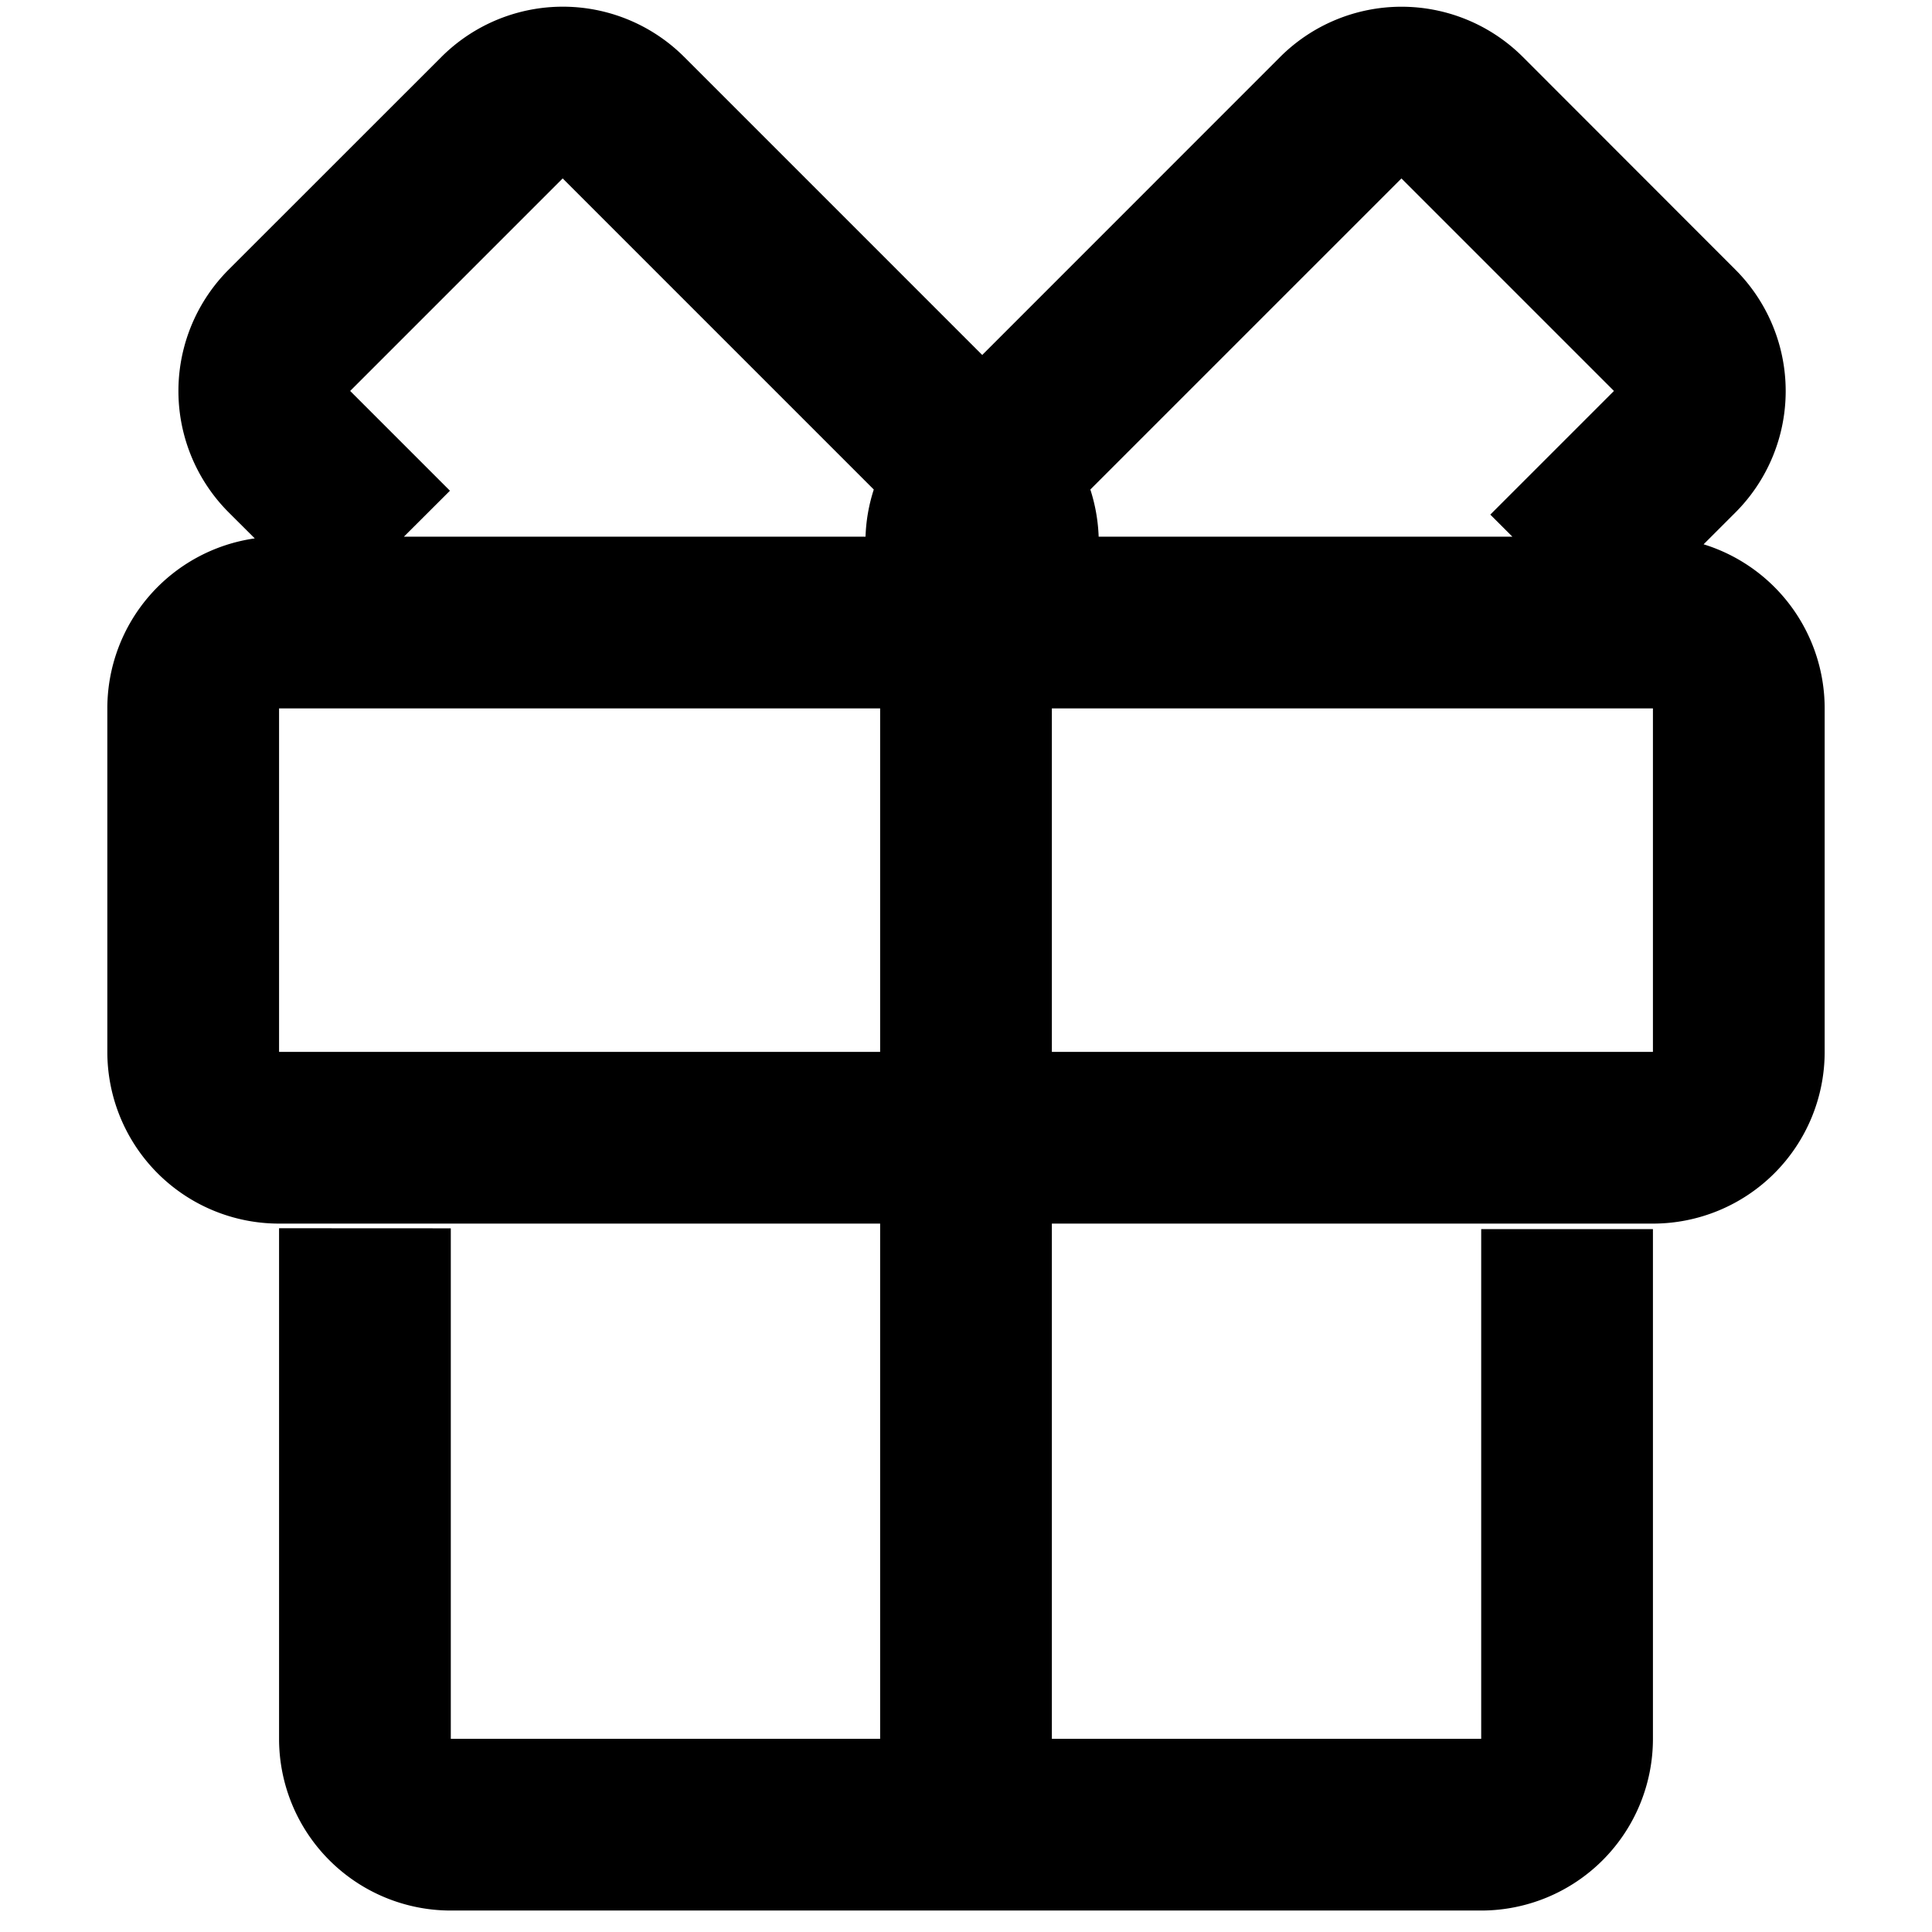 <?xml version="1.0" standalone="no"?><!DOCTYPE svg PUBLIC "-//W3C//DTD SVG 1.1//EN" "http://www.w3.org/Graphics/SVG/1.1/DTD/svg11.dtd"><svg t="1611639697641" class="icon" viewBox="0 0 1024 1024" version="1.1" xmlns="http://www.w3.org/2000/svg" p-id="7655" xmlns:xlink="http://www.w3.org/1999/xlink" width="200" height="200"><defs><style type="text/css"></style></defs><path d="M458.752 284.444c0.273-8.465 1.729-16.839 4.369-24.986L298.234 94.572 185.594 207.212 238.478 260.096 214.084 284.444h244.668z m-323.721 0.91l-13.79-13.744a91.022 91.022 0 0 1 0-128.751L233.927 30.219a91.022 91.022 0 0 1 128.751 0l157.924 157.924 157.878-157.924a91.022 91.022 0 0 1 128.705 0L919.78 142.905a91.022 91.022 0 0 1 0 128.751l-16.839 16.839A91.022 91.022 0 0 1 967.111 375.467v182.044a91.022 91.022 0 0 1-91.022 91.022h-318.578v273.067h227.556v-270.154h91.022V921.6a91.022 91.022 0 0 1-91.022 91.022H238.933a91.022 91.022 0 0 1-91.022-91.022v-270.609l91.022 0.046V921.6h227.556v-273.067H147.911a91.022 91.022 0 0 1-91.022-91.022V375.467a91.022 91.022 0 0 1 78.143-90.112zM801.587 284.444l-11.696-11.696 65.536-65.536-112.64-112.64-164.887 164.887c2.64 8.146 4.096 16.521 4.415 24.986h219.273zM557.511 375.467v182.044h318.578V375.467h-318.578z m-91.022 182.044V375.467H147.911v182.044h318.578z" p-id="7656"></path></svg>